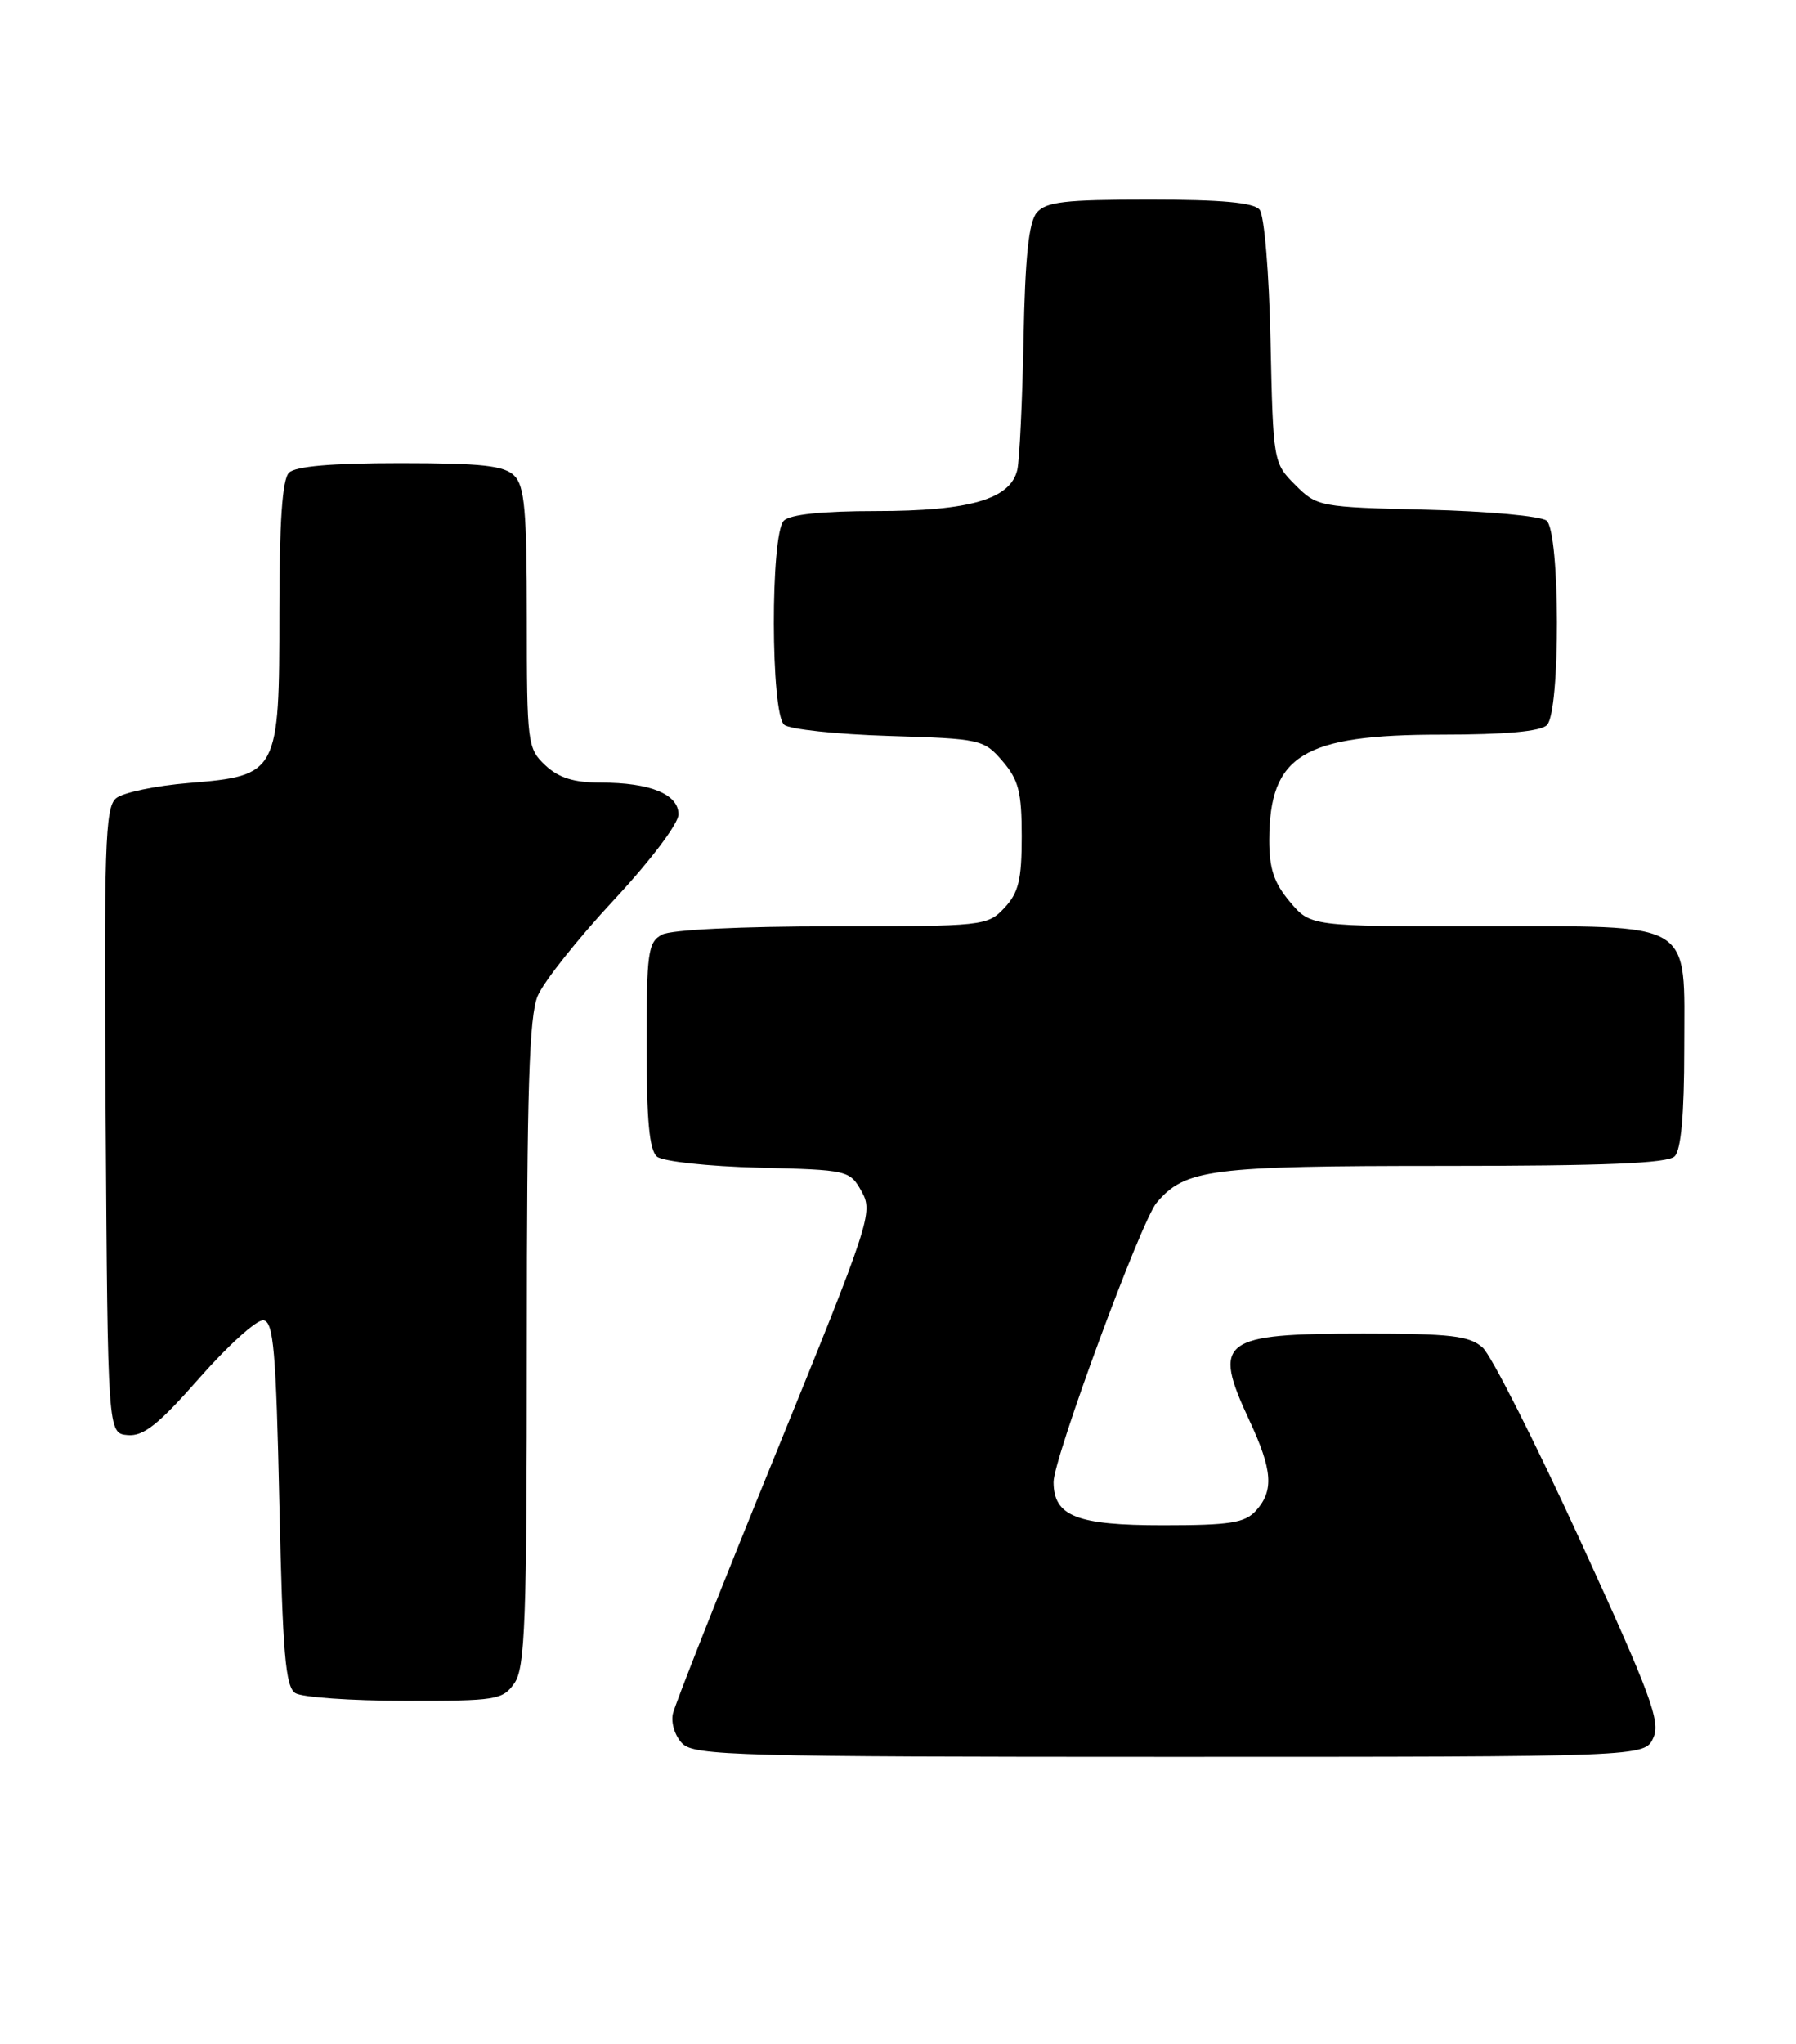 <?xml version="1.0" encoding="UTF-8" standalone="no"?>
<!DOCTYPE svg PUBLIC "-//W3C//DTD SVG 1.1//EN" "http://www.w3.org/Graphics/SVG/1.1/DTD/svg11.dtd" >
<svg xmlns="http://www.w3.org/2000/svg" xmlns:xlink="http://www.w3.org/1999/xlink" version="1.1" viewBox="0 0 225 256">
 <g >
 <path fill="currentColor"
d=" M 207.12 217.63 C 208.06 215.58 206.83 212.27 197.95 192.88 C 192.31 180.57 186.82 169.71 185.74 168.75 C 184.09 167.27 181.75 167.00 170.82 167.00 C 152.93 167.00 151.84 167.83 156.51 177.85 C 159.43 184.11 159.61 186.66 157.35 189.17 C 155.95 190.71 154.11 191.00 145.67 191.00 C 134.88 191.00 132.01 189.87 131.99 185.60 C 131.97 182.66 142.95 152.91 144.90 150.61 C 148.47 146.40 151.58 146.00 180.77 146.00 C 201.08 146.00 208.92 145.68 209.80 144.80 C 210.60 144.00 211.00 139.55 211.00 131.36 C 211.00 115.00 212.66 116.00 185.37 116.00 C 164.18 116.00 164.18 116.00 161.59 112.92 C 159.60 110.56 159.00 108.76 159.01 105.17 C 159.05 94.56 163.23 92.00 180.55 92.00 C 188.59 92.00 193.00 91.60 193.80 90.80 C 195.50 89.10 195.46 66.62 193.75 65.20 C 193.06 64.63 186.32 64.01 178.77 63.83 C 165.30 63.51 164.99 63.45 162.27 60.73 C 159.52 57.98 159.50 57.85 159.17 42.74 C 158.99 34.12 158.39 26.98 157.80 26.26 C 157.06 25.37 153.04 25.00 144.00 25.00 C 133.37 25.00 131.02 25.27 129.87 26.65 C 128.88 27.84 128.42 32.25 128.23 42.40 C 128.08 50.16 127.73 57.54 127.45 58.82 C 126.62 62.50 121.49 64.00 109.73 64.00 C 103.03 64.00 98.98 64.42 98.20 65.20 C 96.50 66.90 96.54 89.38 98.25 90.77 C 98.94 91.33 104.83 91.96 111.35 92.16 C 122.87 92.51 123.25 92.59 125.60 95.32 C 127.61 97.66 128.00 99.18 128.00 104.74 C 128.00 110.17 127.61 111.79 125.83 113.69 C 123.70 115.95 123.24 116.00 104.26 116.00 C 92.81 116.00 84.08 116.42 82.93 117.04 C 81.18 117.98 81.00 119.24 81.00 130.91 C 81.00 140.28 81.35 144.05 82.31 144.84 C 83.04 145.44 88.72 146.06 95.02 146.22 C 106.25 146.50 106.45 146.54 107.94 149.20 C 109.41 151.81 109.03 152.97 97.12 182.20 C 90.33 198.87 84.56 213.44 84.30 214.59 C 84.04 215.76 84.56 217.41 85.49 218.34 C 86.99 219.85 92.57 220.00 146.59 220.00 C 206.04 220.00 206.04 220.00 207.12 217.63 Z  M 64.44 210.78 C 65.79 208.86 66.00 203.11 66.00 168.25 C 66.00 136.55 66.29 127.25 67.36 124.72 C 68.10 122.95 72.38 117.56 76.86 112.75 C 81.50 107.77 85.00 103.14 85.00 101.98 C 85.00 99.45 81.46 98.00 75.25 98.00 C 71.88 98.00 70.00 97.41 68.31 95.83 C 66.08 93.73 66.00 93.09 66.00 77.40 C 66.00 63.95 65.73 60.87 64.43 59.57 C 63.16 58.31 60.37 58.00 50.13 58.00 C 41.56 58.00 37.01 58.39 36.20 59.20 C 35.37 60.03 35.00 65.33 35.00 76.59 C 35.00 96.86 34.86 97.13 23.67 98.05 C 19.51 98.39 15.40 99.25 14.54 99.96 C 13.16 101.11 13.01 105.89 13.24 140.38 C 13.50 179.50 13.50 179.50 16.00 179.71 C 17.98 179.88 19.86 178.38 25.00 172.54 C 28.58 168.47 32.17 165.23 33.00 165.33 C 34.27 165.50 34.58 169.06 35.00 188.30 C 35.41 207.08 35.76 211.24 37.00 212.02 C 37.83 212.54 43.99 212.98 50.69 212.98 C 62.17 213.00 62.98 212.87 64.44 210.78 Z "/>
</g>
</svg>
